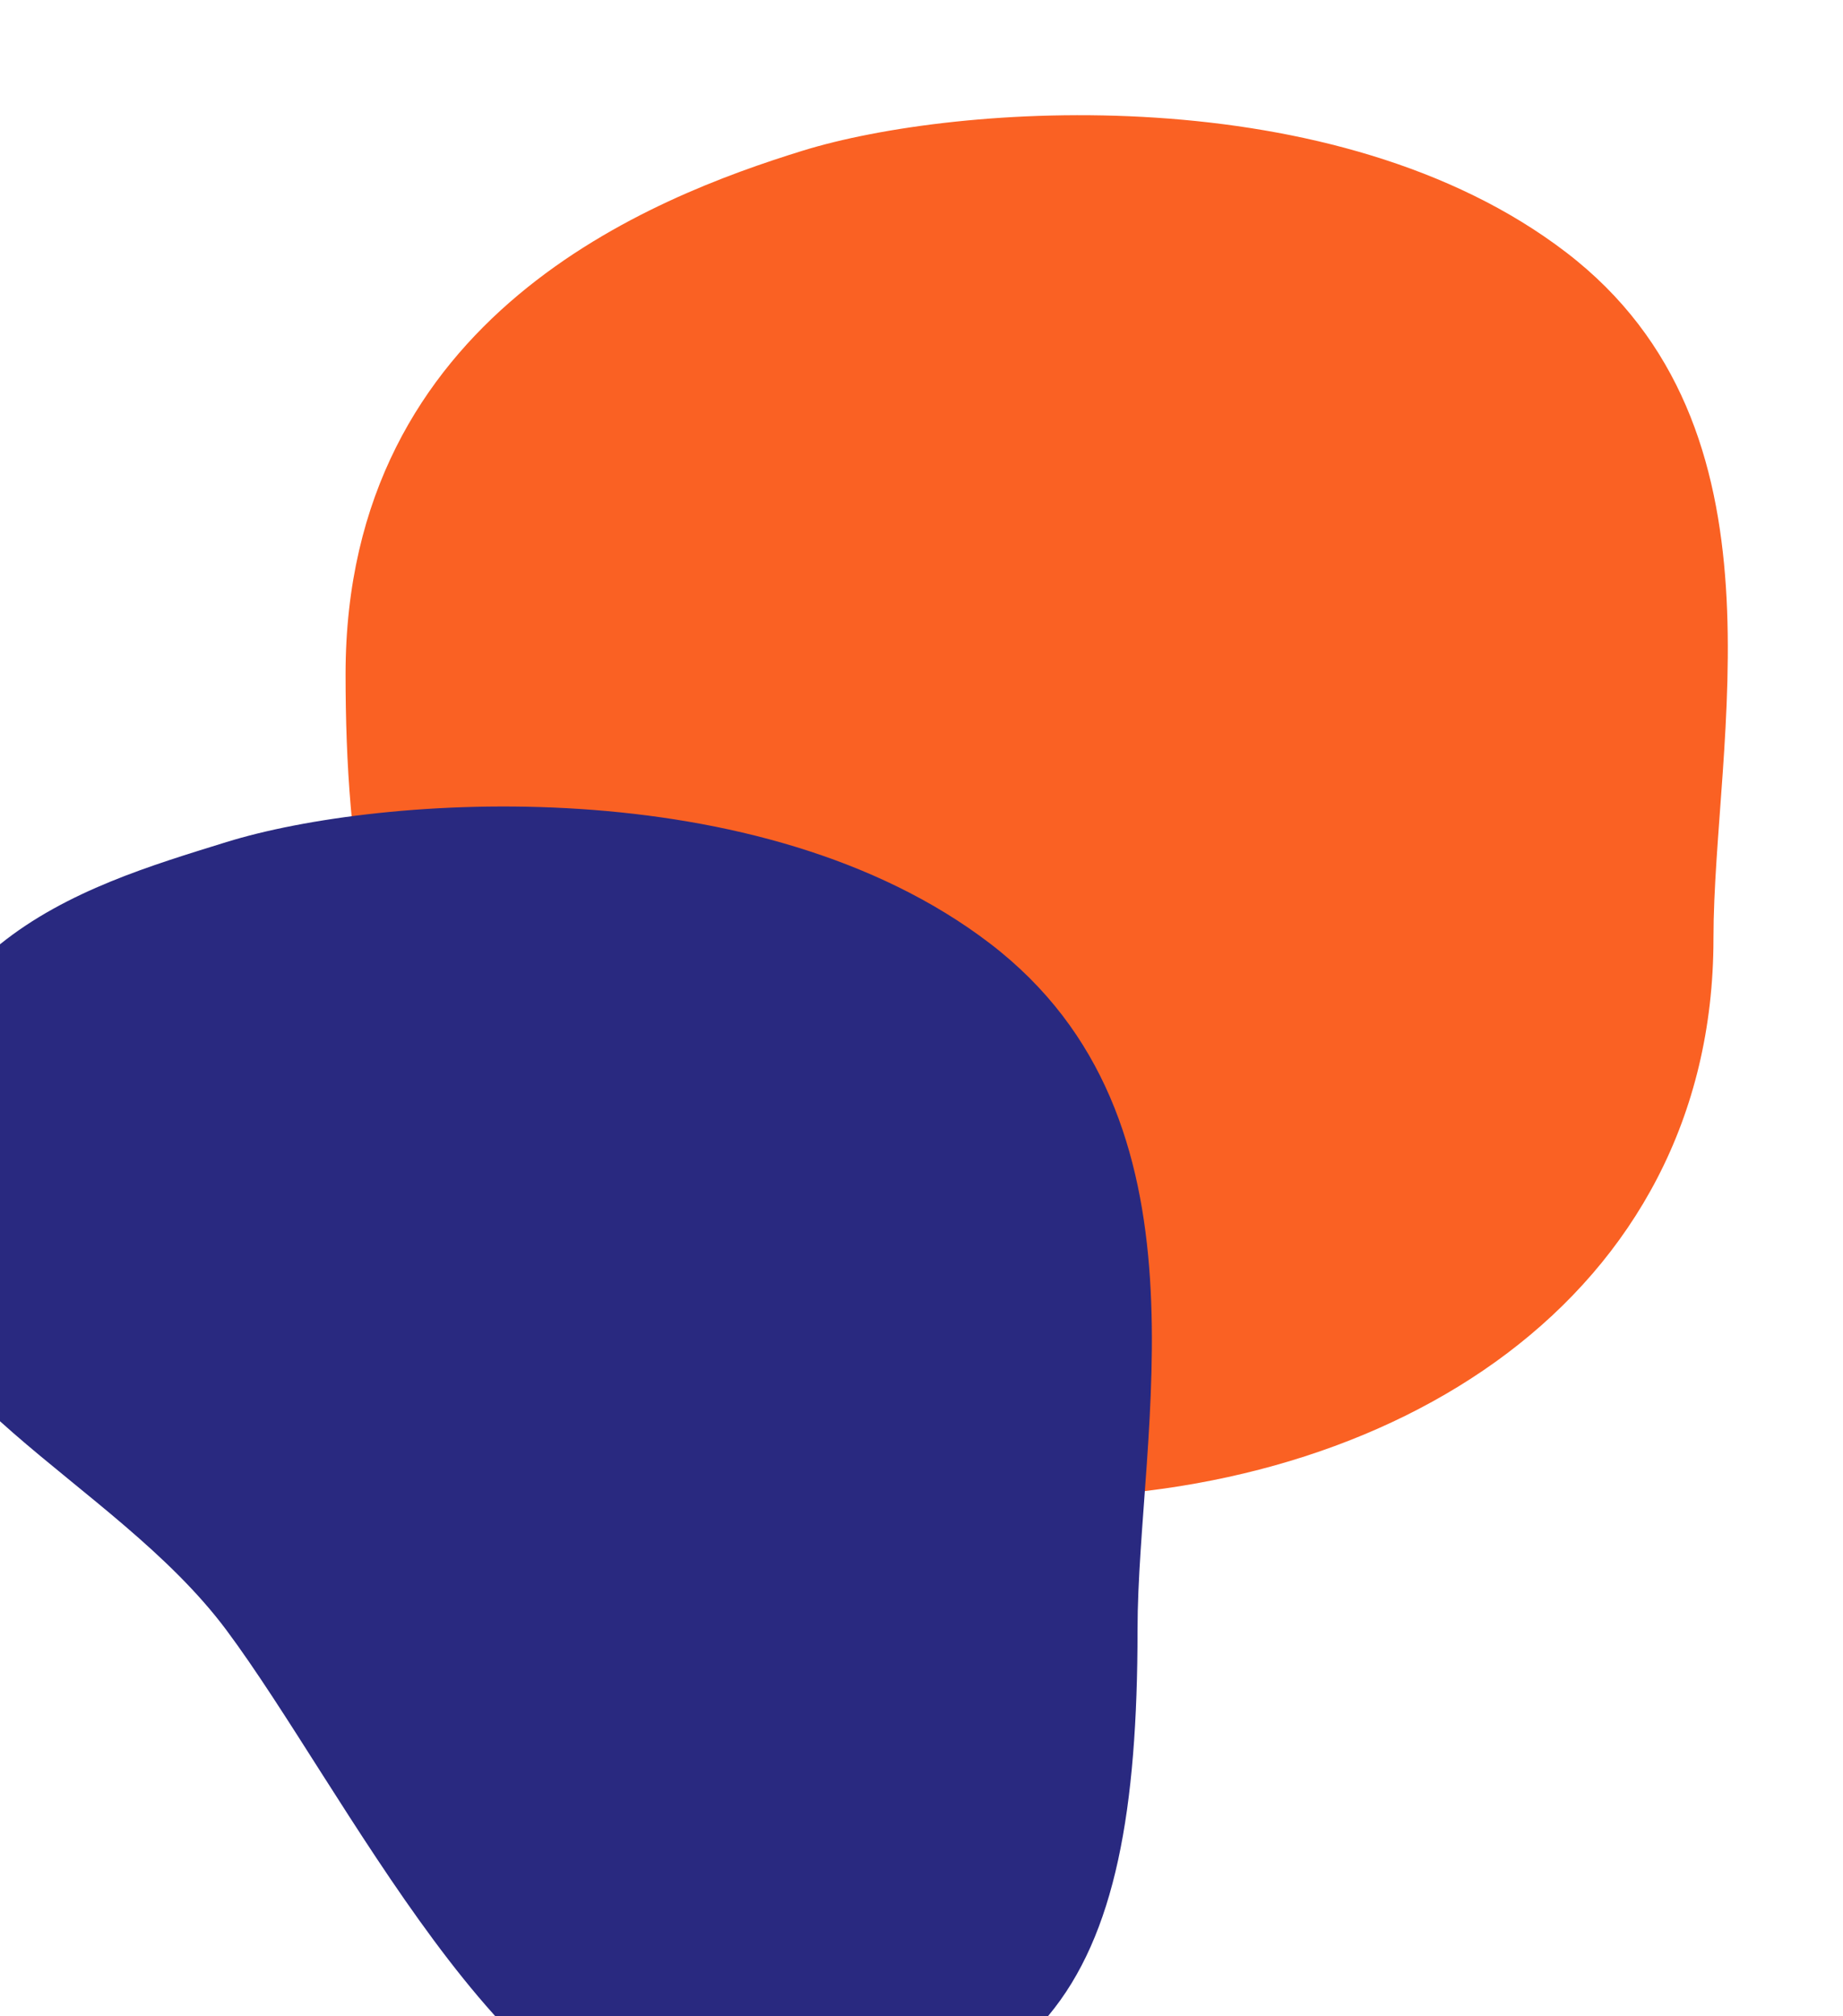 <svg xmlns="http://www.w3.org/2000/svg" width="32" height="35"><defs><filter id="a" width="100.9%" height="101.7%" x="-.5%" y="-.7%" filterUnits="objectBoundingBox"><feOffset dx="-2" dy="2" in="SourceAlpha" result="shadowOffsetOuter1"/><feColorMatrix in="shadowOffsetOuter1" result="shadowMatrixOuter1" values="0 0 0 0 0.528 0 0 0 0 0.52 0 0 0 0 0.407 0 0 0 0.211 0"/><feMerge><feMergeNode in="shadowMatrixOuter1"/><feMergeNode in="SourceGraphic"/></feMerge></filter></defs><g fill="none" fill-rule="evenodd" filter="url(#a)" transform="translate(-1024 -37)"><path fill="#FA6123" d="M1043.917 61c6.234 0 11.834-3.46 11.834-9.706 0-3.435 1.429-8.862-2.559-11.914-3.987-3.052-10.582-2.593-13.262-1.762-2.575.798-7.93 2.842-7.93 9.087 0 3.058.386 6.285 2.354 8.925 2.053 2.753 6.38 5.37 9.563 5.37z" style="mix-blend-mode:multiply"/><path fill="#292980" d="M1037.98 72c6.235 0 7.771-2.46 7.771-8.706 0-3.435 1.429-8.862-2.559-11.914-3.987-3.052-10.583-2.593-13.263-1.762-2.574.798-5.929 1.762-5.929 6.517 0 3.058 3.96 4.52 5.93 7.16 2.05 2.751 4.868 8.705 8.05 8.705z" style="mix-blend-mode:multiply"/></g></svg>